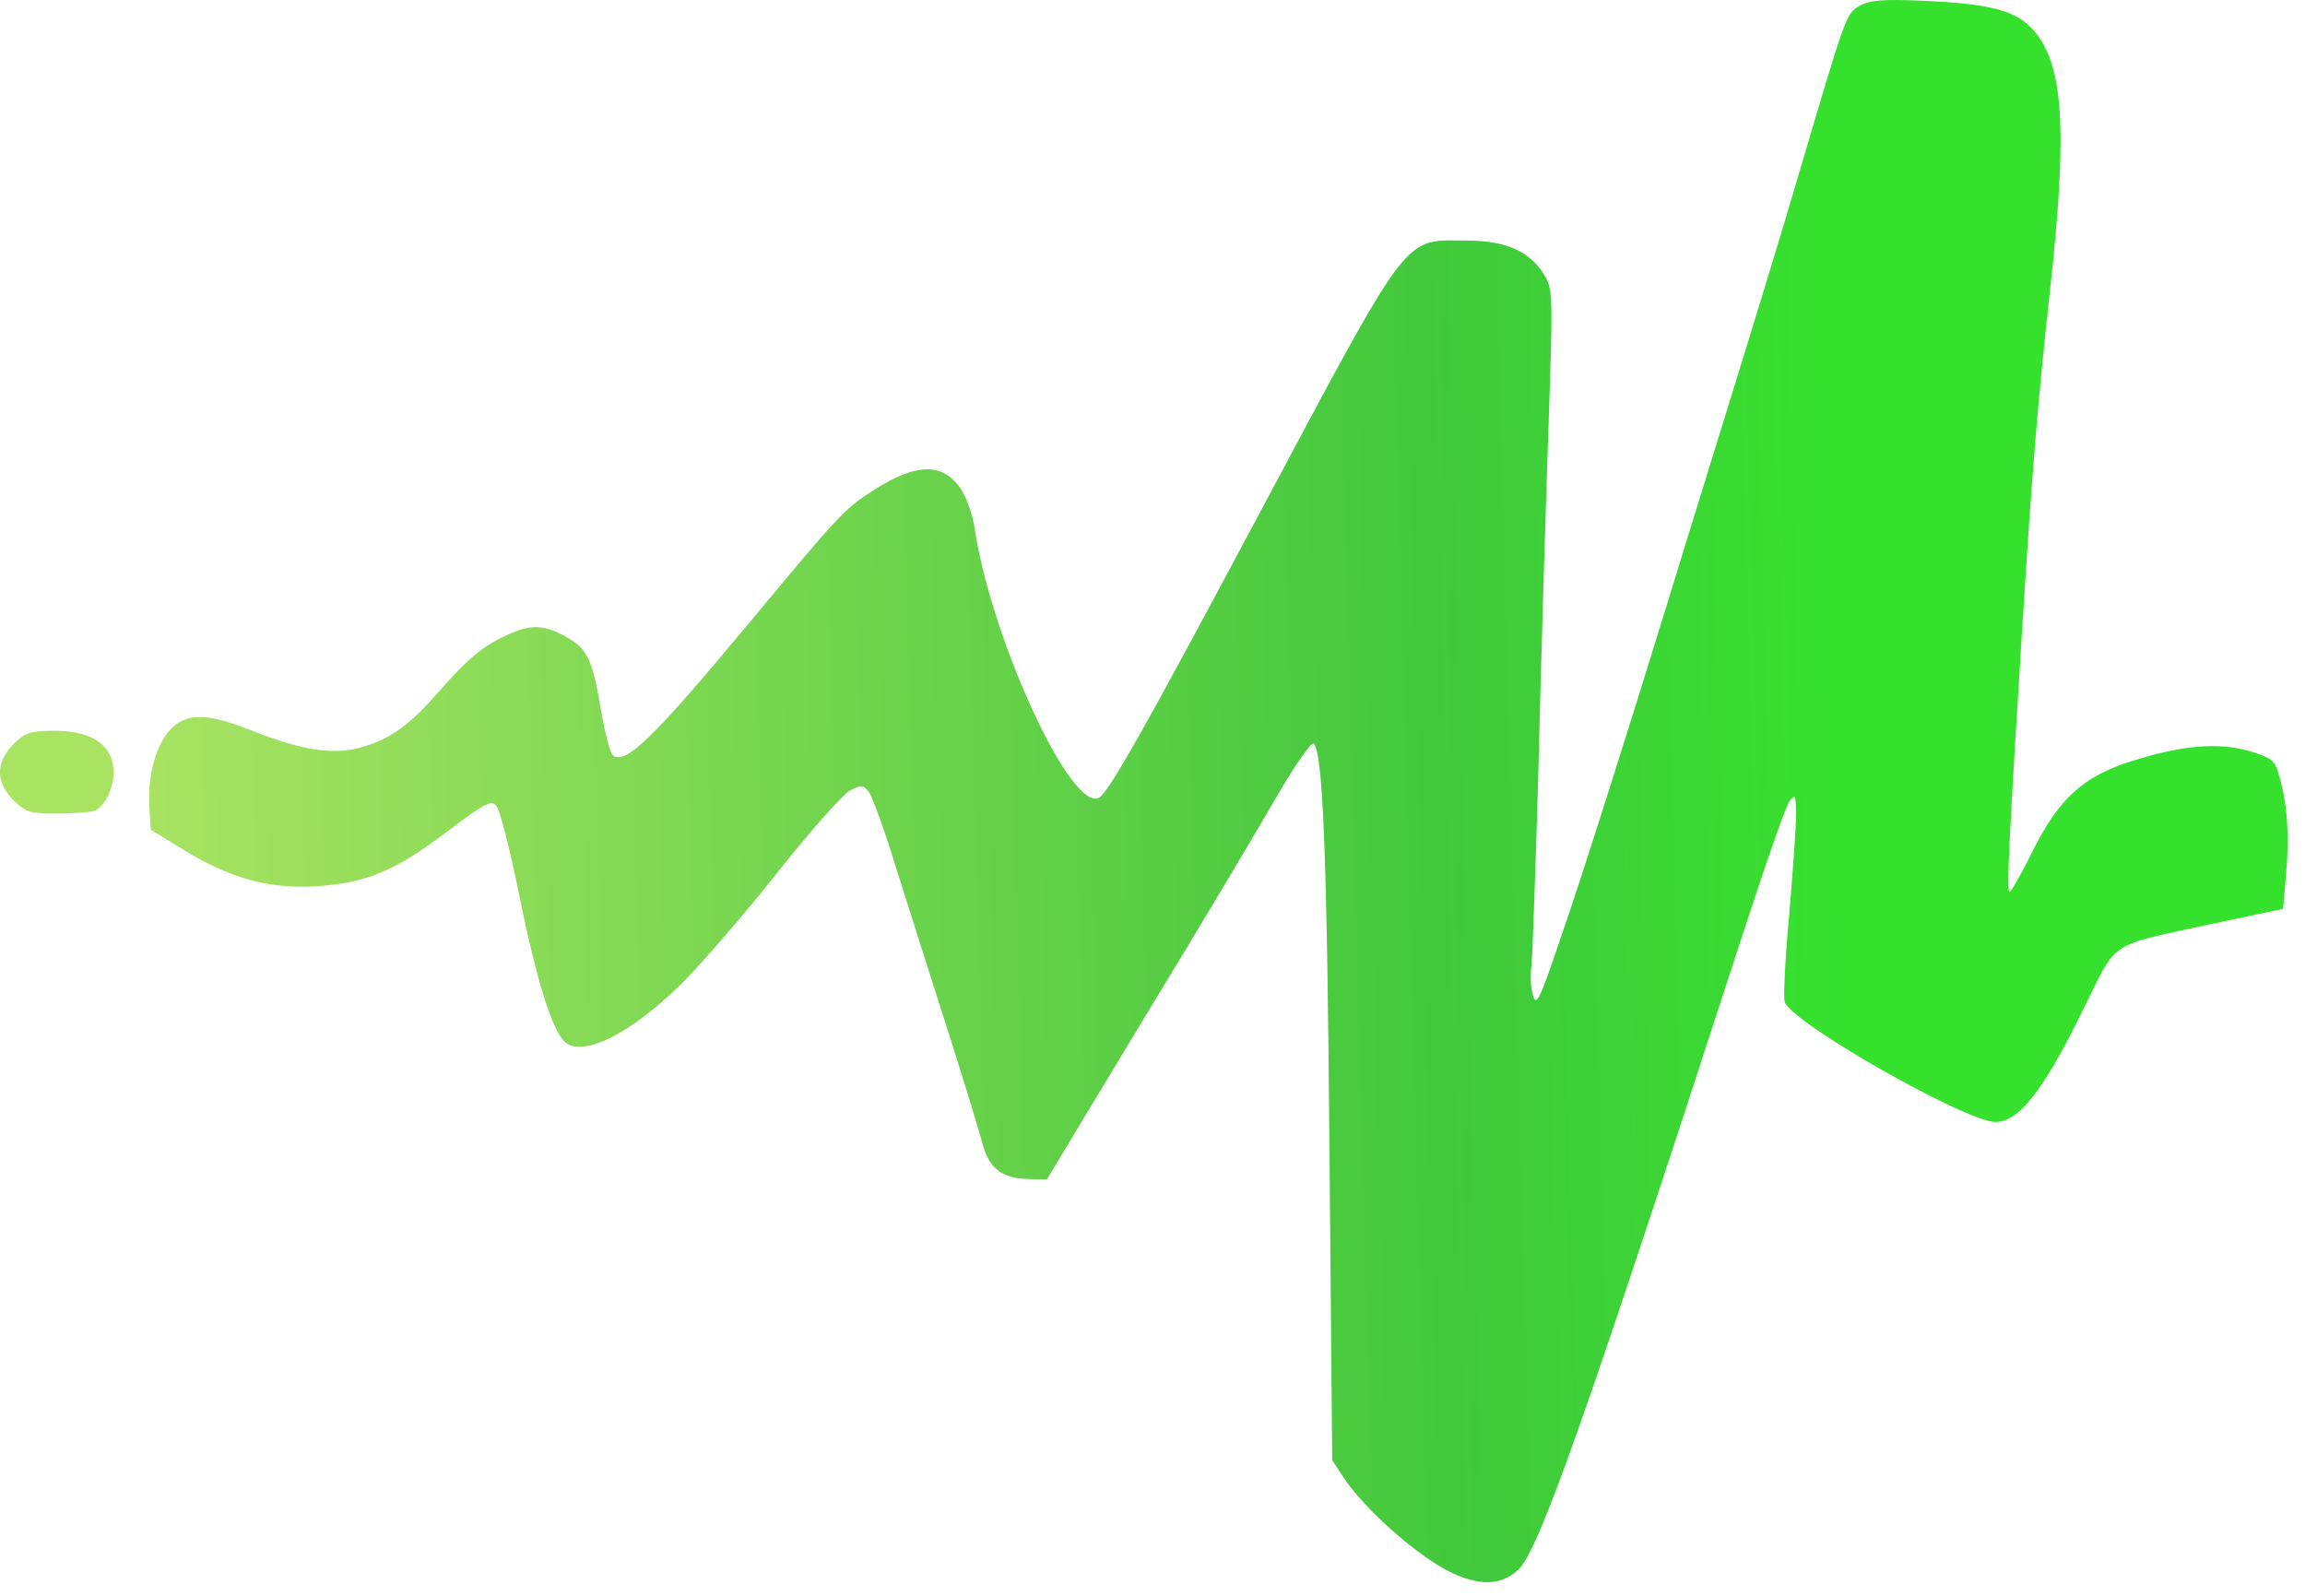 <svg width="130" height="90" viewBox="0 0 130 90" fill="none" xmlns="http://www.w3.org/2000/svg">
<g clip-path="url(#clip0_275_280)">
<path d="M104.884 0.329C104.105 0.77 104.131 0.744 101.301 10.323C100.575 12.815 98.731 18.837 97.226 23.691C95.72 28.545 94.267 33.27 93.981 34.204C91.956 40.797 89.127 49.753 87.985 52.998C86.817 56.476 86.635 56.787 86.453 56.113C86.324 55.697 86.298 54.944 86.376 54.451C86.427 53.958 86.609 48.974 86.765 43.419C86.895 37.838 87.154 29.48 87.31 24.807C87.596 16.345 87.596 16.319 87.05 15.436C86.272 14.191 84.948 13.593 82.871 13.568C79.029 13.568 79.782 12.581 70.723 29.532C64.571 41.057 62.572 44.613 62.001 44.977C60.469 45.937 55.901 36.073 54.966 29.765C54.863 29.09 54.551 28.182 54.291 27.741C53.279 26.053 51.722 26.053 49.204 27.689C47.62 28.701 47.283 29.09 42.481 34.853C36.822 41.68 35.212 43.237 34.537 42.563C34.408 42.433 34.122 41.343 33.914 40.148C33.447 37.319 33.136 36.644 32.149 36.047C30.8 35.242 30.021 35.165 28.723 35.762C27.295 36.385 26.439 37.085 24.751 39.006C23.09 40.901 22.052 41.654 20.468 42.121C18.859 42.614 17.016 42.329 14.161 41.187C11.694 40.2 10.5 40.2 9.618 41.135C8.787 42.017 8.32 43.757 8.424 45.496L8.502 46.794L10.319 47.91C12.94 49.519 15.147 50.142 17.795 49.987C20.65 49.805 22.285 49.13 25.219 46.898C27.243 45.366 27.711 45.106 27.97 45.418C28.178 45.6 28.749 47.858 29.268 50.402C30.28 55.412 31.189 58.267 31.916 58.812C32.98 59.591 35.55 58.293 38.379 55.542C39.495 54.425 41.935 51.622 43.804 49.26C45.673 46.898 47.542 44.795 47.932 44.587C48.607 44.25 48.685 44.25 49.022 44.691C49.204 44.977 49.853 46.716 50.424 48.585C51.021 50.454 52.293 54.503 53.279 57.566C54.266 60.629 55.2 63.718 55.382 64.393C55.745 65.873 56.498 66.47 58.003 66.496L59.042 66.522L64.597 57.307C67.686 52.245 71.008 46.664 72.021 44.899C73.033 43.16 73.968 41.81 74.097 41.94C74.617 42.459 74.85 48.429 74.98 64.834L75.136 82.356L75.733 83.265C76.927 85.108 80.068 87.885 81.963 88.742C83.546 89.469 84.766 89.391 85.675 88.482C86.843 87.288 89.542 79.631 98.186 52.998C99.484 49 100.704 45.496 100.912 45.21C101.249 44.769 101.275 44.821 101.301 45.885C101.301 46.534 101.12 49.104 100.912 51.57C100.678 54.062 100.575 56.268 100.652 56.502C101.016 57.67 110.88 63.277 112.541 63.277C113.839 63.277 115.189 61.59 117.343 57.229C119.524 52.868 118.667 53.439 124.949 52.063L128.765 51.258L128.947 49.104C129.128 46.949 128.973 45.132 128.505 43.627C128.298 42.874 128.064 42.718 126.844 42.355C125.105 41.862 123.106 42.017 120.225 42.926C117.499 43.783 116.149 45.003 114.644 47.988C114.021 49.26 113.424 50.298 113.346 50.298C113.164 50.298 113.268 47.962 114.021 35.891C114.644 26.079 114.903 22.886 115.656 16.034C116.642 6.922 116.357 3.366 114.514 1.523C113.553 0.563 112.074 0.199 108.44 0.043C106.181 -0.06 105.429 0.017 104.884 0.329Z" fill="url(#paint0_linear_275_280)"/>
<path d="M0.759 41.965C-0.253 43.004 -0.253 44.094 0.759 45.132C1.46 45.807 1.694 45.885 3.199 45.885C4.134 45.885 5.094 45.807 5.328 45.729C6.003 45.444 6.574 44.12 6.366 43.108C6.133 41.862 4.99 41.213 3.044 41.213C1.72 41.213 1.434 41.316 0.759 41.965Z" fill="url(#paint1_linear_275_280)"/>
</g>
<defs>
<linearGradient id="paint0_linear_275_280" x1="103.761" y1="41" x2="7.464" y2="43.622" gradientUnits="userSpaceOnUse">
<stop stop-color="#36E12E"/>
<stop offset="0.236" stop-color="#42C83C"/>
<stop offset="1" stop-color="#A9E362"/>
</linearGradient>
<linearGradient id="paint1_linear_275_280" x1="5.067" y1="43.36" x2="-0.05" y2="43.501" gradientUnits="userSpaceOnUse">
<stop offset="1" stop-color="#A9E362"/>
</linearGradient>
<clipPath id="clip0_275_280">
<rect width="130" height="90" fill="white"/>
</clipPath>
</defs>
</svg>
